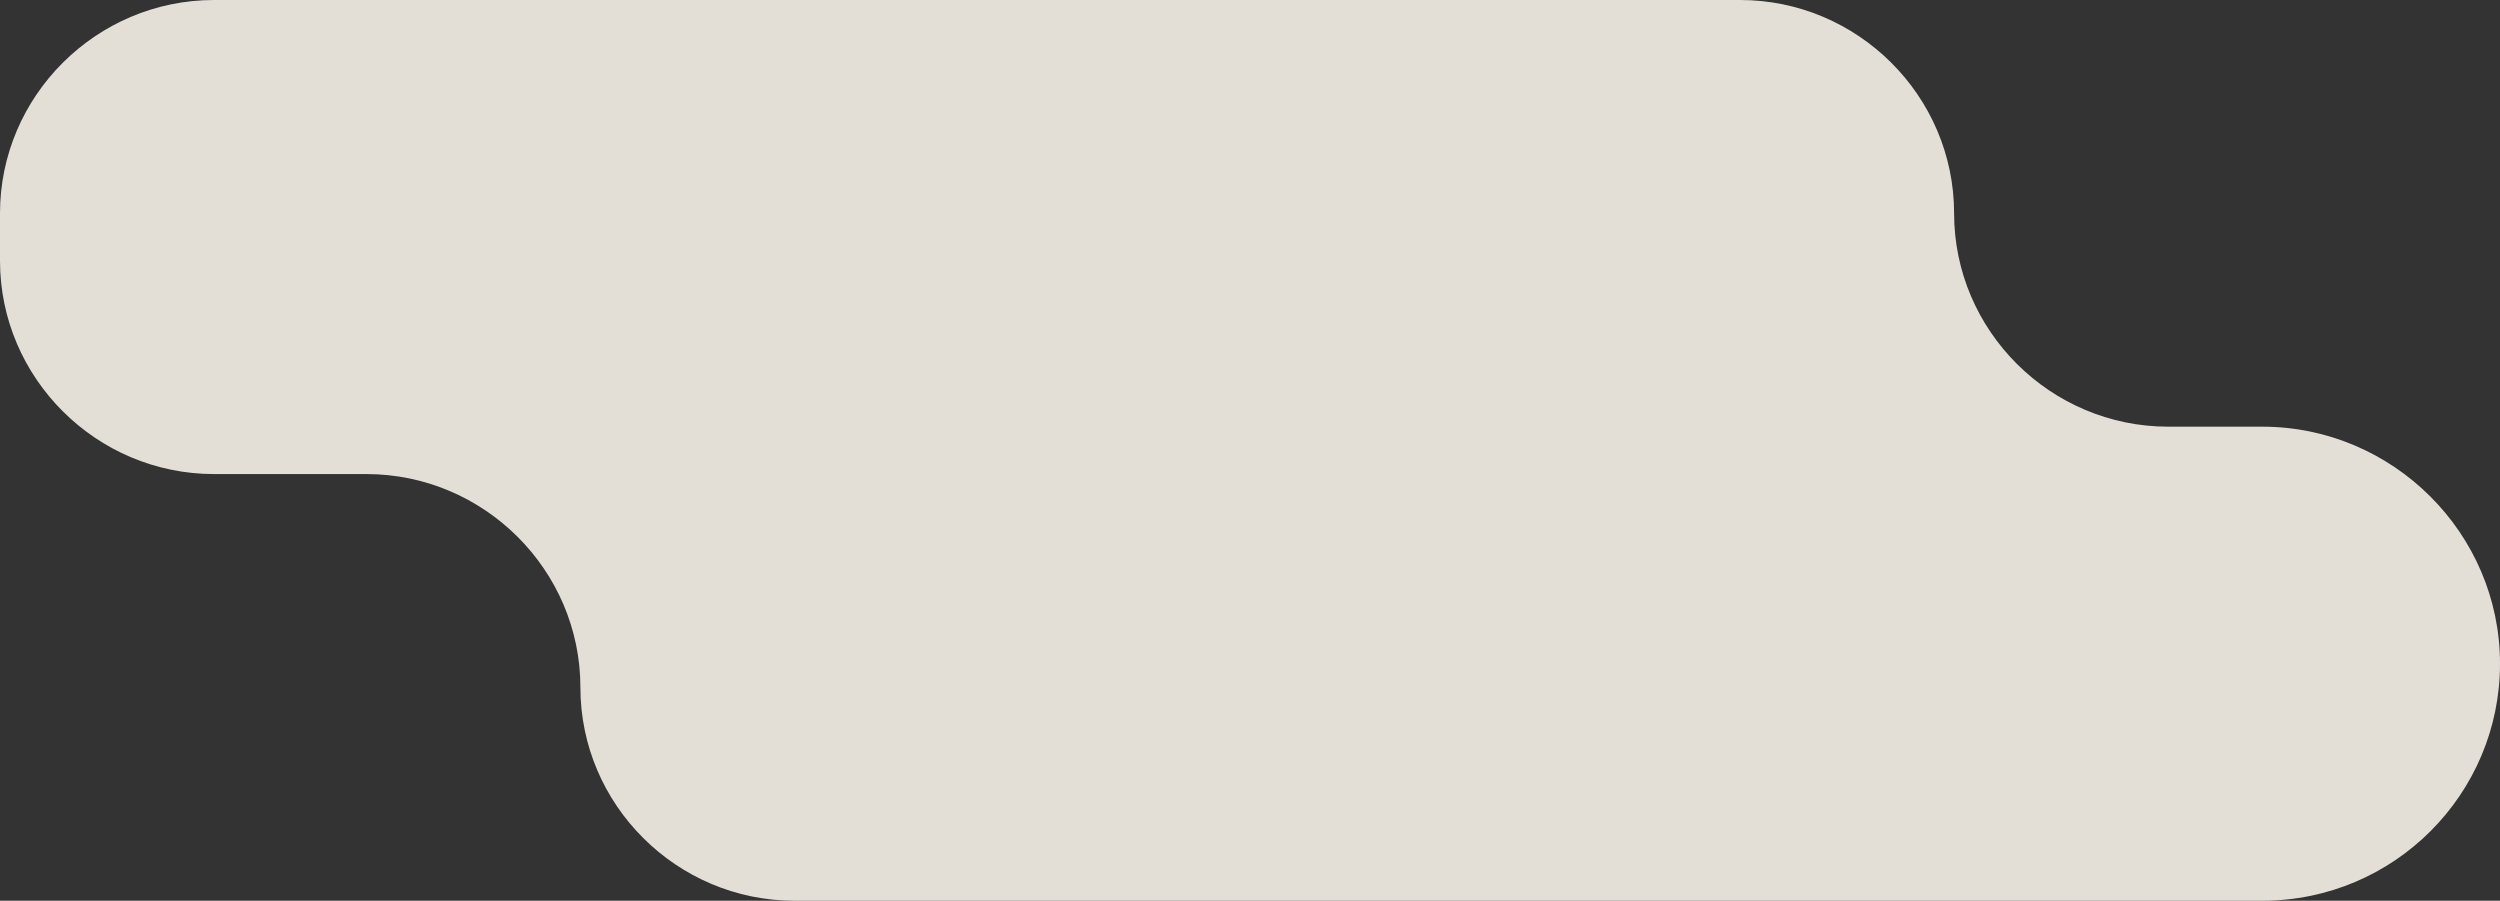 <svg xmlns="http://www.w3.org/2000/svg" width="136" height="49" viewBox="0 0 136 49">
    <rect x="0" y="0" width="136" height="49" fill="#333333" stroke="none"/>
    <path fill="#F8F4EB" fill-rule="nonzero" d="M123.06 49H43.22c-6.406 0-11.646-5.222-11.646-11.605s-5.241-11.606-11.646-11.606h-8.282C5.241 25.79 0 20.567 0 14.184v-2.579C0 5.222 5.24 0 11.646 0h83.01c6.406 0 11.647 5.222 11.647 11.605s5.24 11.606 11.646 11.606h5.11c7.118 0 12.941 5.802 12.941 12.894C136 43.197 130.242 49 123.06 49z" opacity=".892"/>
</svg>
